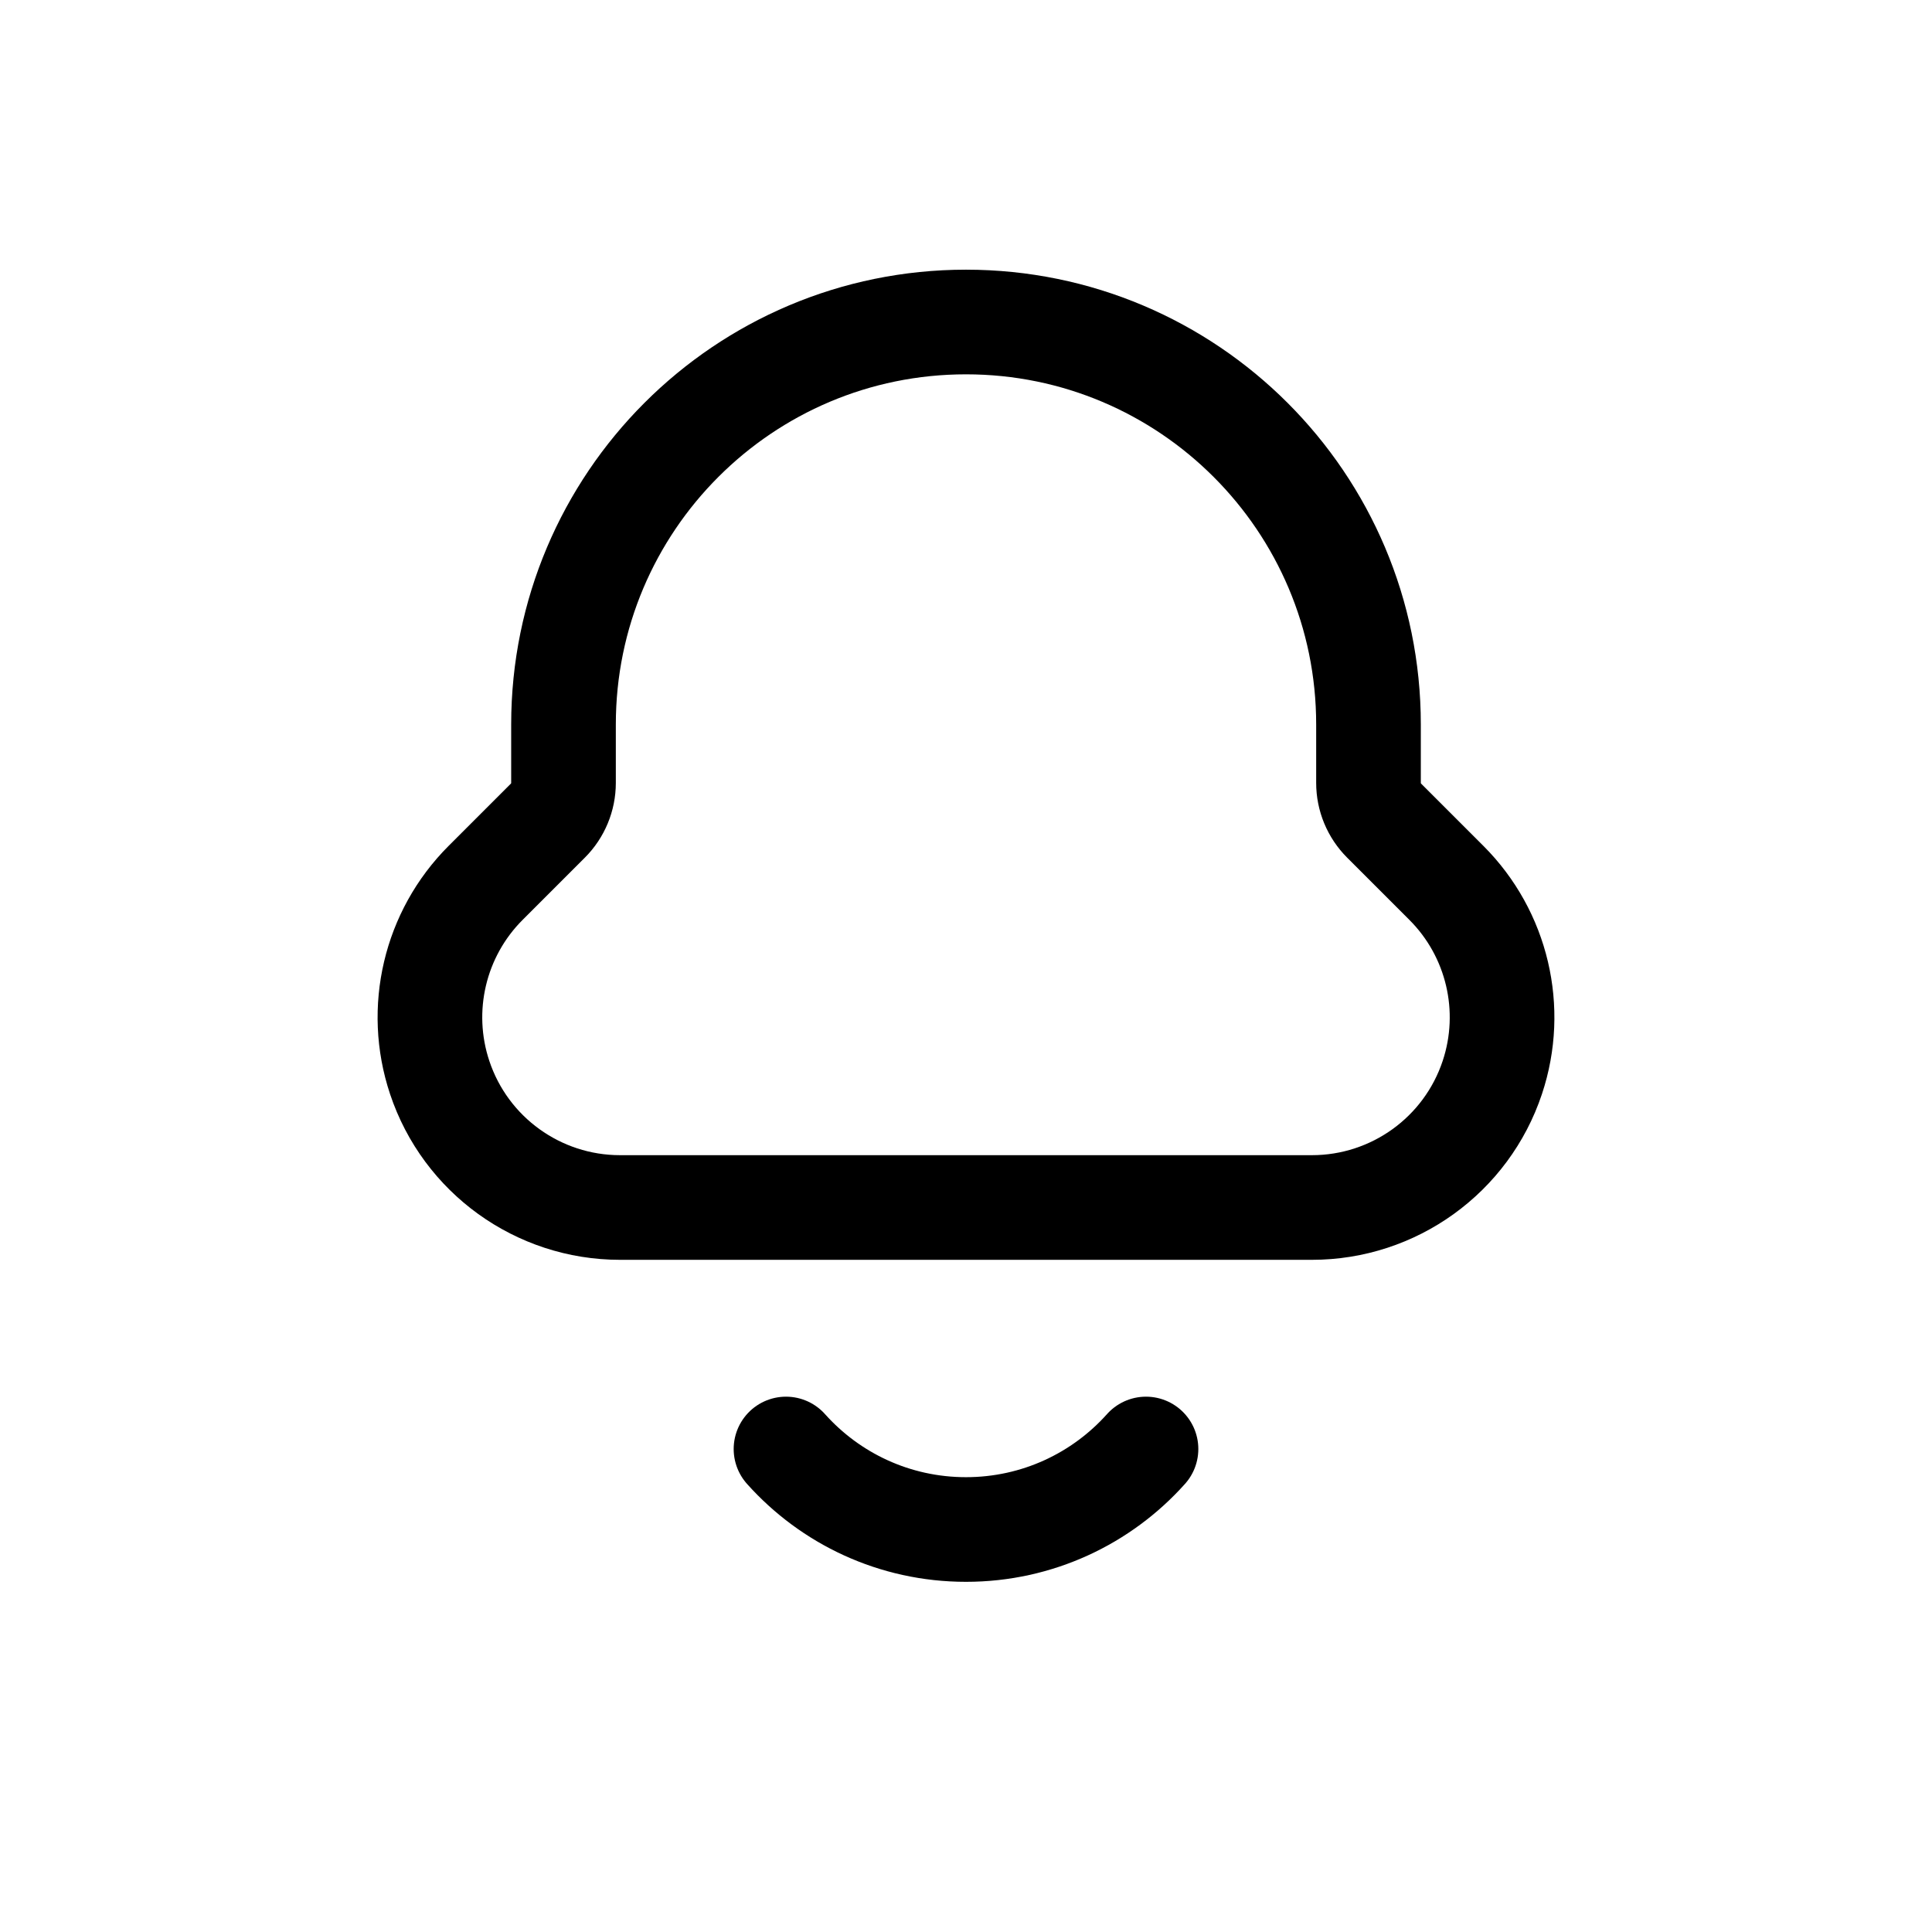 <svg width="24" height="24" viewBox="0 0 24 24" fill="none" xmlns="http://www.w3.org/2000/svg">
<path d="M9.764 18C10.313 18.614 11.111 19 12 19C12.888 19 13.687 18.614 14.236 18" stroke="black" stroke-width="1.3" stroke-linecap="round"/>
<path d="M12 4C9.239 4 7 6.239 7 9V9.726C7 9.901 6.93 10.07 6.806 10.194L6.032 10.968C5.4 11.6 5.179 12.536 5.462 13.385C5.783 14.349 6.686 15 7.702 15H16.297C17.314 15 18.217 14.349 18.538 13.385C18.821 12.536 18.6 11.6 17.968 10.968L17.194 10.194C17.07 10.07 17 9.901 17 9.726V9C17 6.239 14.761 4 12 4Z" stroke="black" stroke-width="1.3"/>
</svg>
